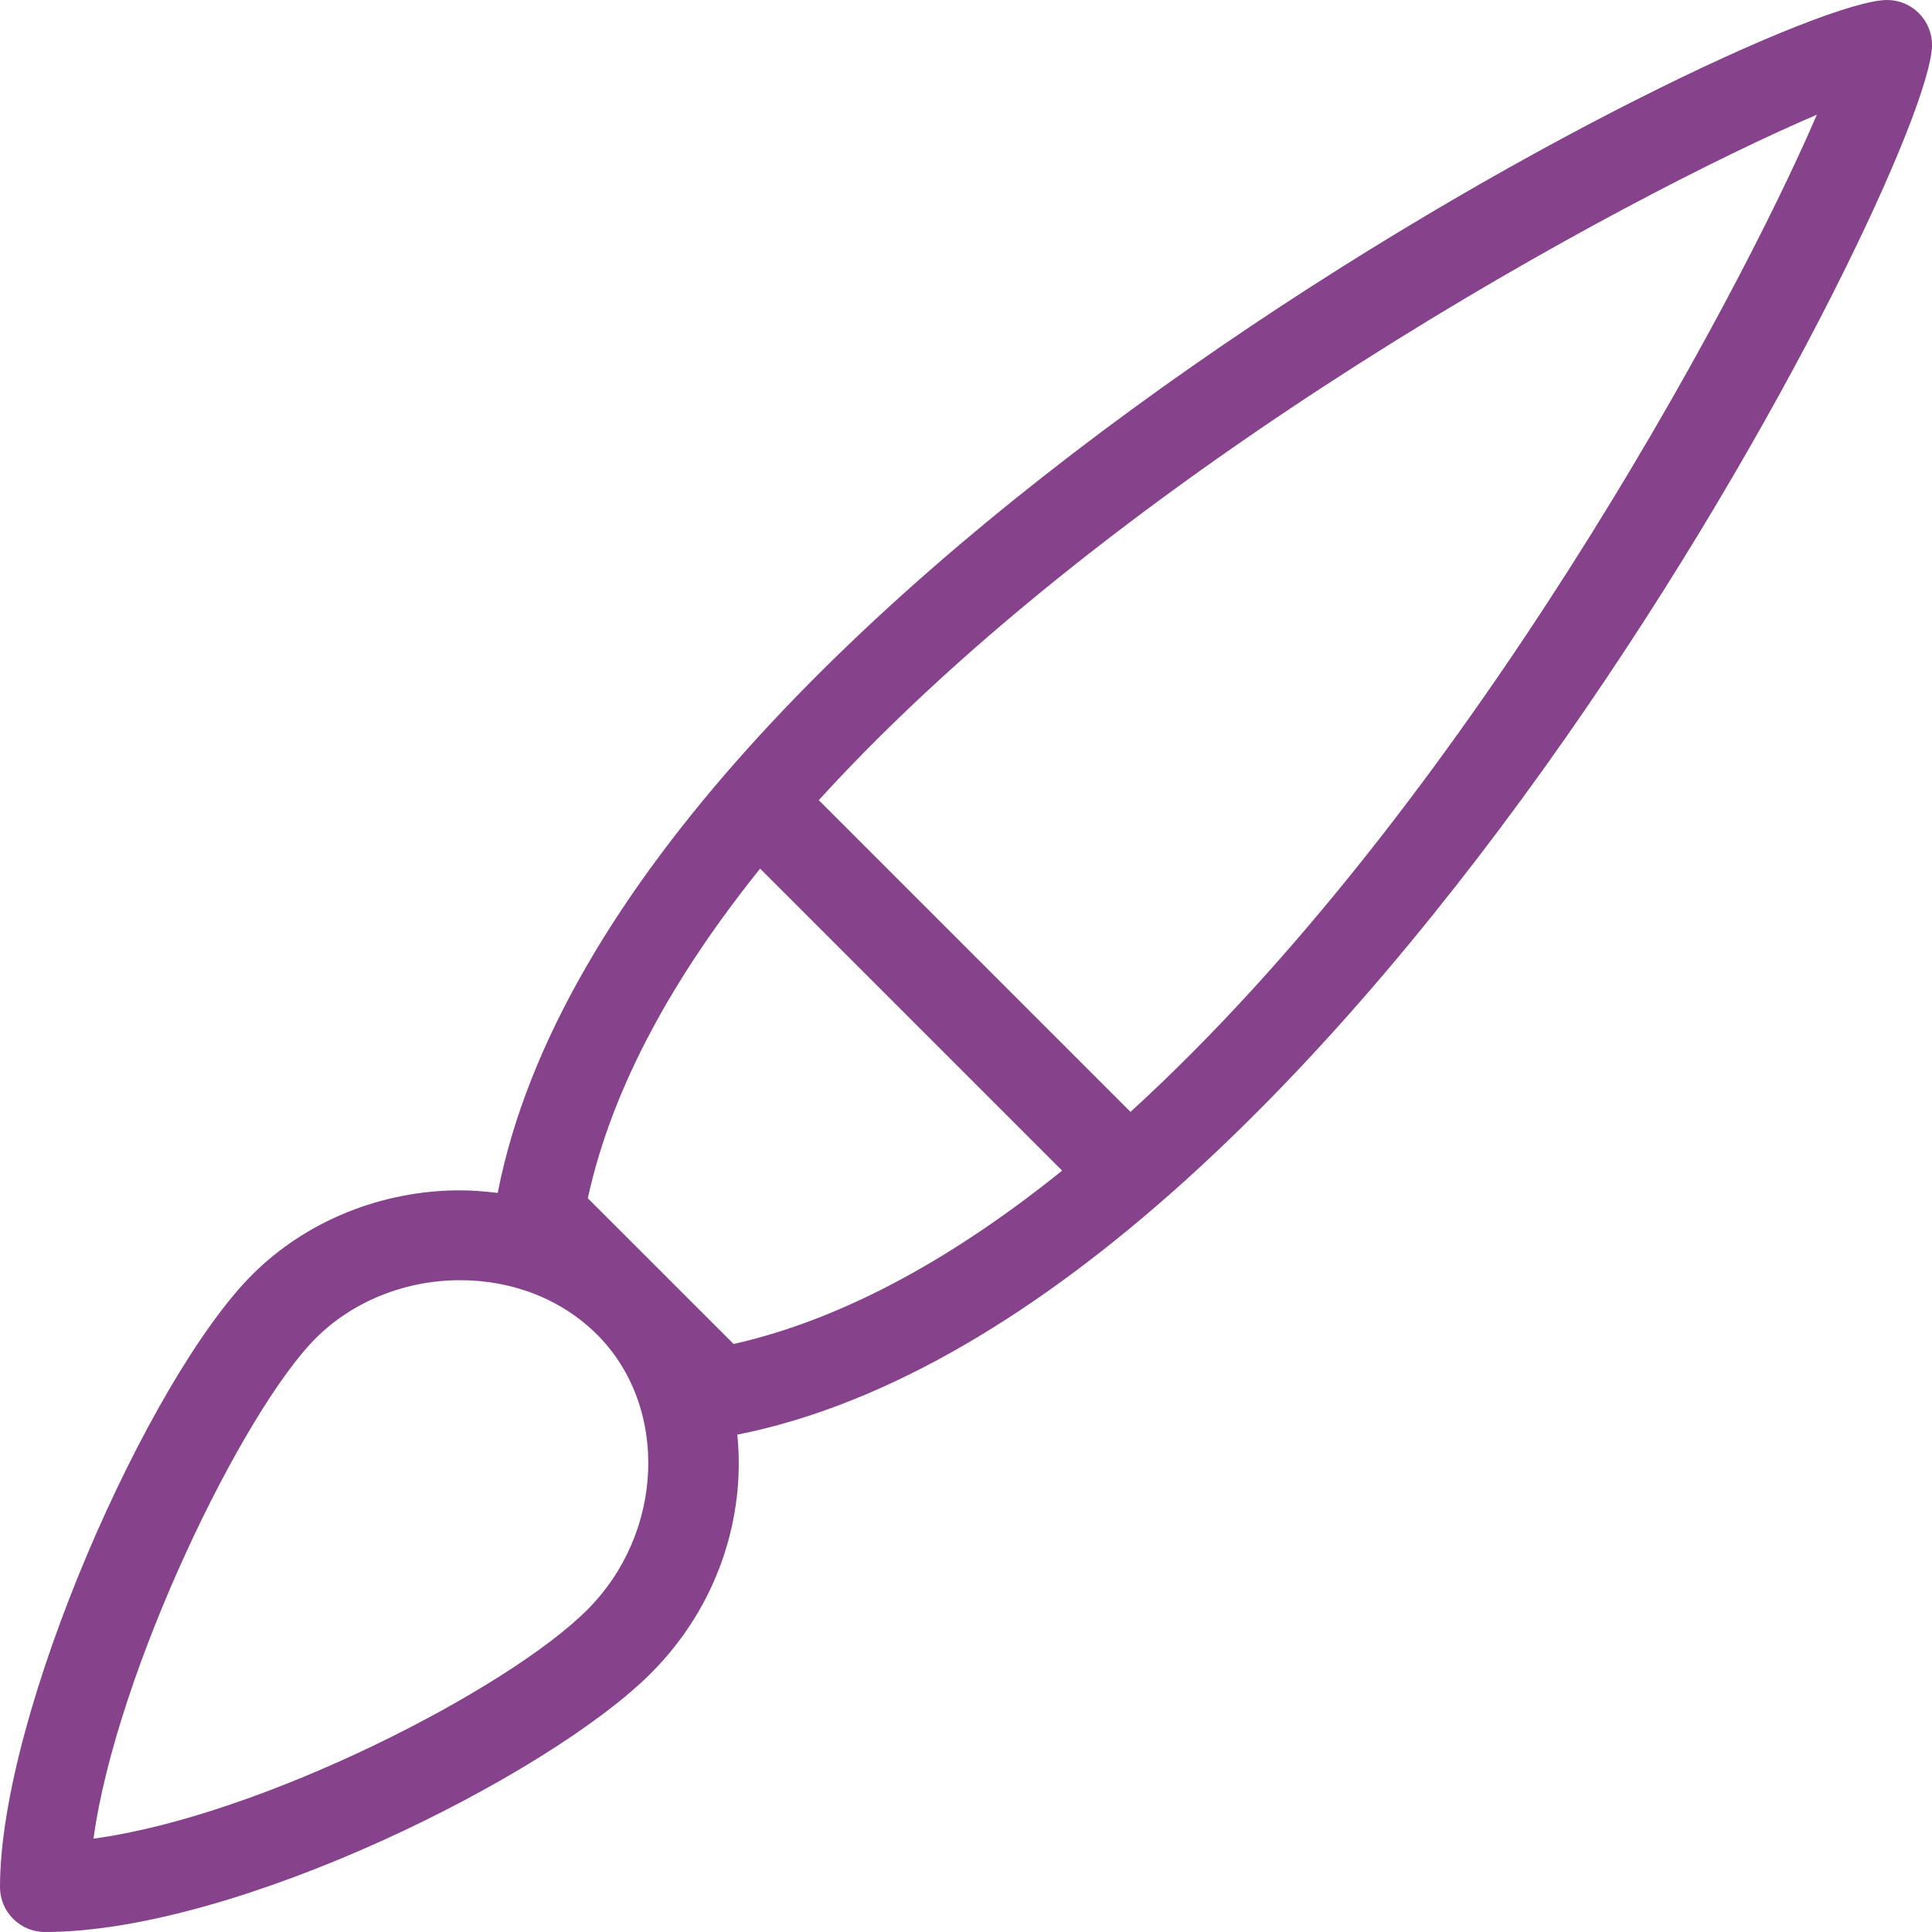 <?xml version="1.0" encoding="UTF-8" standalone="no"?>
<svg width="43px" height="43px" viewBox="0 0 43 43" version="1.1" xmlns="http://www.w3.org/2000/svg" xmlns:xlink="http://www.w3.org/1999/xlink">
    <!-- Generator: Sketch 39.1 (31720) - http://www.bohemiancoding.com/sketch -->
    <title>Fill 51 Copy</title>
    <desc>Created with Sketch.</desc>
    <defs></defs>
    <g id="Page-1" stroke="none" stroke-width="1" fill="none" fill-rule="evenodd">
        <path d="M25.161,24.747 L18.223,17.809 C24.986,10.383 36.207,4.359 40.437,2.553 C38.614,6.803 32.582,17.98 25.161,24.747 L25.161,24.747 Z M16.328,29.913 L13.083,26.669 C13.629,24.162 15.024,21.689 16.918,19.332 L23.64,26.054 C21.289,27.947 18.825,29.349 16.328,29.913 L16.328,29.913 Z M13.072,35.828 C11.305,37.598 5.827,40.417 2.081,40.922 C2.591,37.202 5.396,31.42 7.029,29.783 C7.85,28.964 9.02,28.493 10.239,28.493 C11.425,28.493 12.51,28.925 13.293,29.707 C14.891,31.308 14.79,34.11 13.072,35.828 L13.072,35.828 Z M43,1 C43,0.447 42.552,0 42,0 C39.282,0 13.738,12.921 11.077,26.551 C10.802,26.517 10.523,26.493 10.239,26.493 C8.494,26.493 6.808,27.177 5.615,28.369 C3.295,30.692 0,38.134 0,42 C0,42.553 0.448,43 1,43 C5.269,43 12.215,39.516 14.486,37.242 C15.957,35.772 16.599,33.799 16.41,31.931 C30.053,29.207 43,3.698 43,1 L43,1 Z" id="Fill-51-Copy" fill="#86428A"></path>
    </g>
</svg>